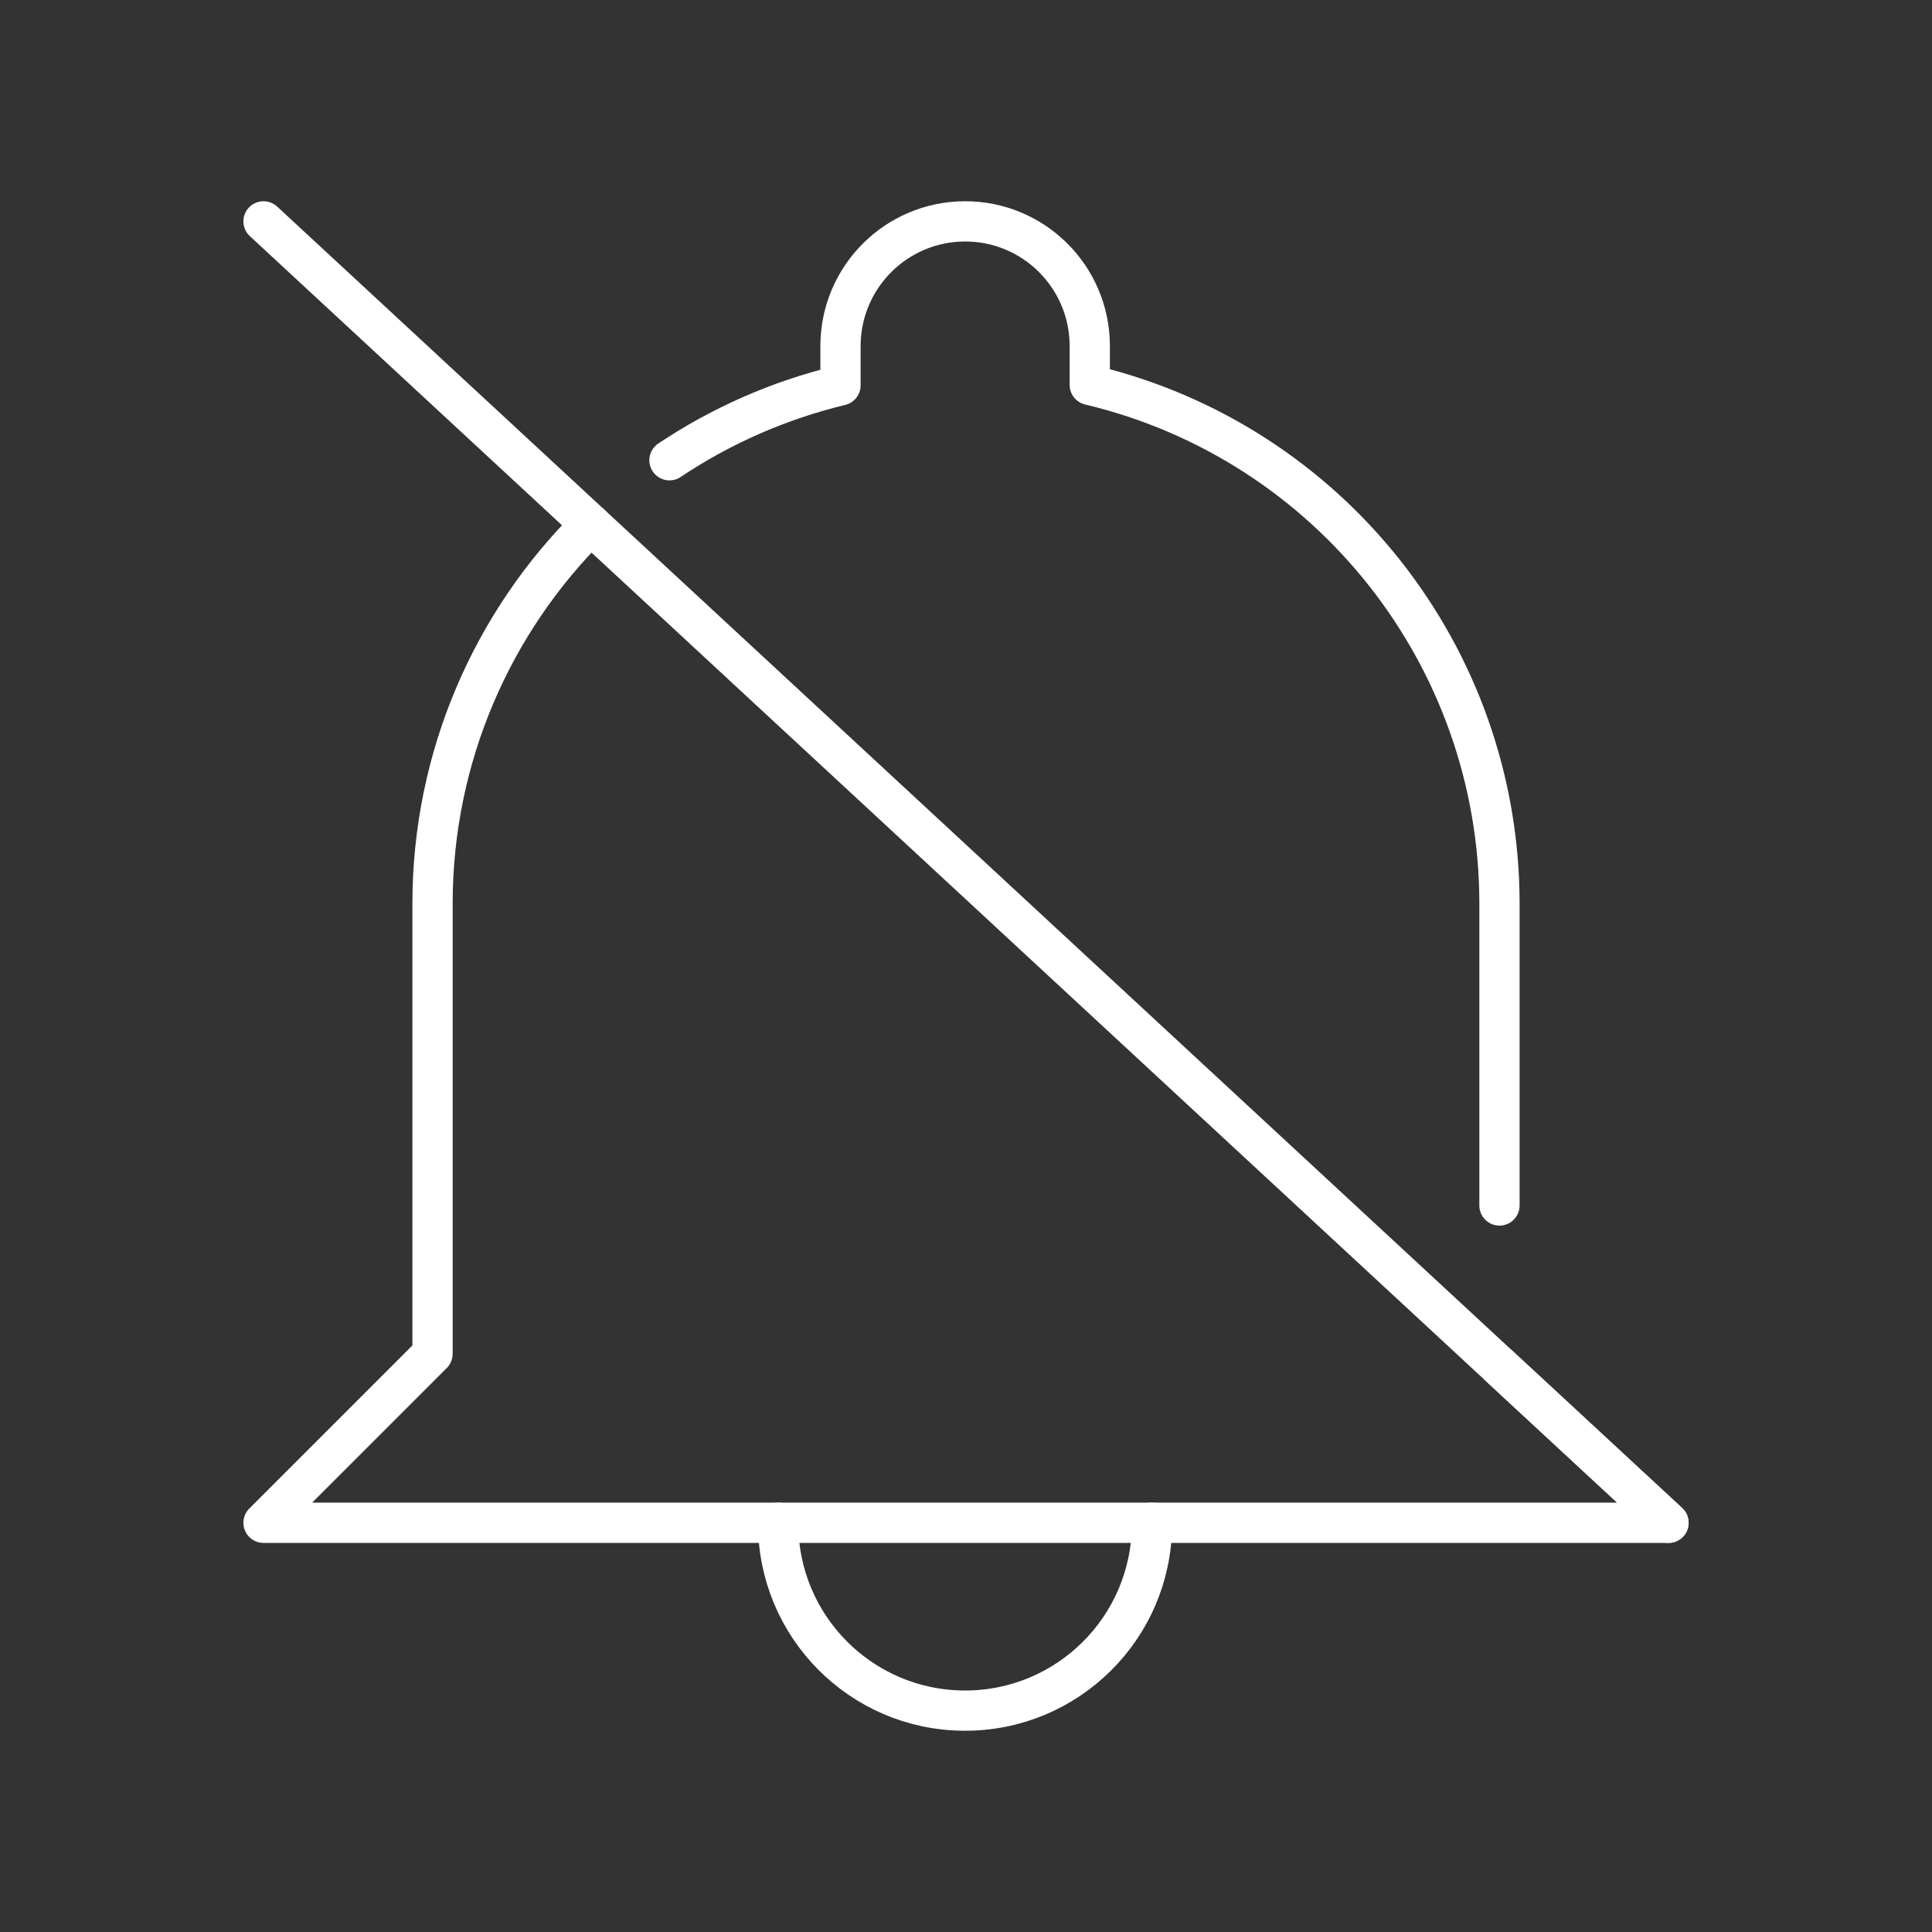 <?xml version="1.0" encoding="UTF-8"?><svg id="b" xmlns="http://www.w3.org/2000/svg" viewBox="0 0 48 48"><rect x="0" y="0" width="48" height="48" fill="#333333" stroke="none"/><defs><style>.c{fill:none;stroke:#fff;stroke-linecap:round;stroke-linejoin:round;}</style></defs><path class="c" d="m14.678,13.032c-2.449,2.424-3.93,5.777-3.932,9.412v11.19l-4.199,4.199h0s34.906-0,34.906-0h0l-4.199-3.889"/><path class="c" d="m37.254,29.95v-7.506c-.003-6.132-4.214-11.461-10.179-12.881v-.984c-.01-1.71-1.404-3.089-3.114-3.079-1.696.01-3.069,1.383-3.079,3.079v.995c-1.55.375-2.981,1.013-4.249,1.861"/><path class="c" d="m19.334,37.833c-.013,2.564,2.055,4.654,4.619,4.667s4.654-2.055,4.667-4.619c0-.002,0-.003,0-.005v-.043"/><line class="c" x1="6.547" y1="5.5" x2="41.453" y2="37.833"/></svg>